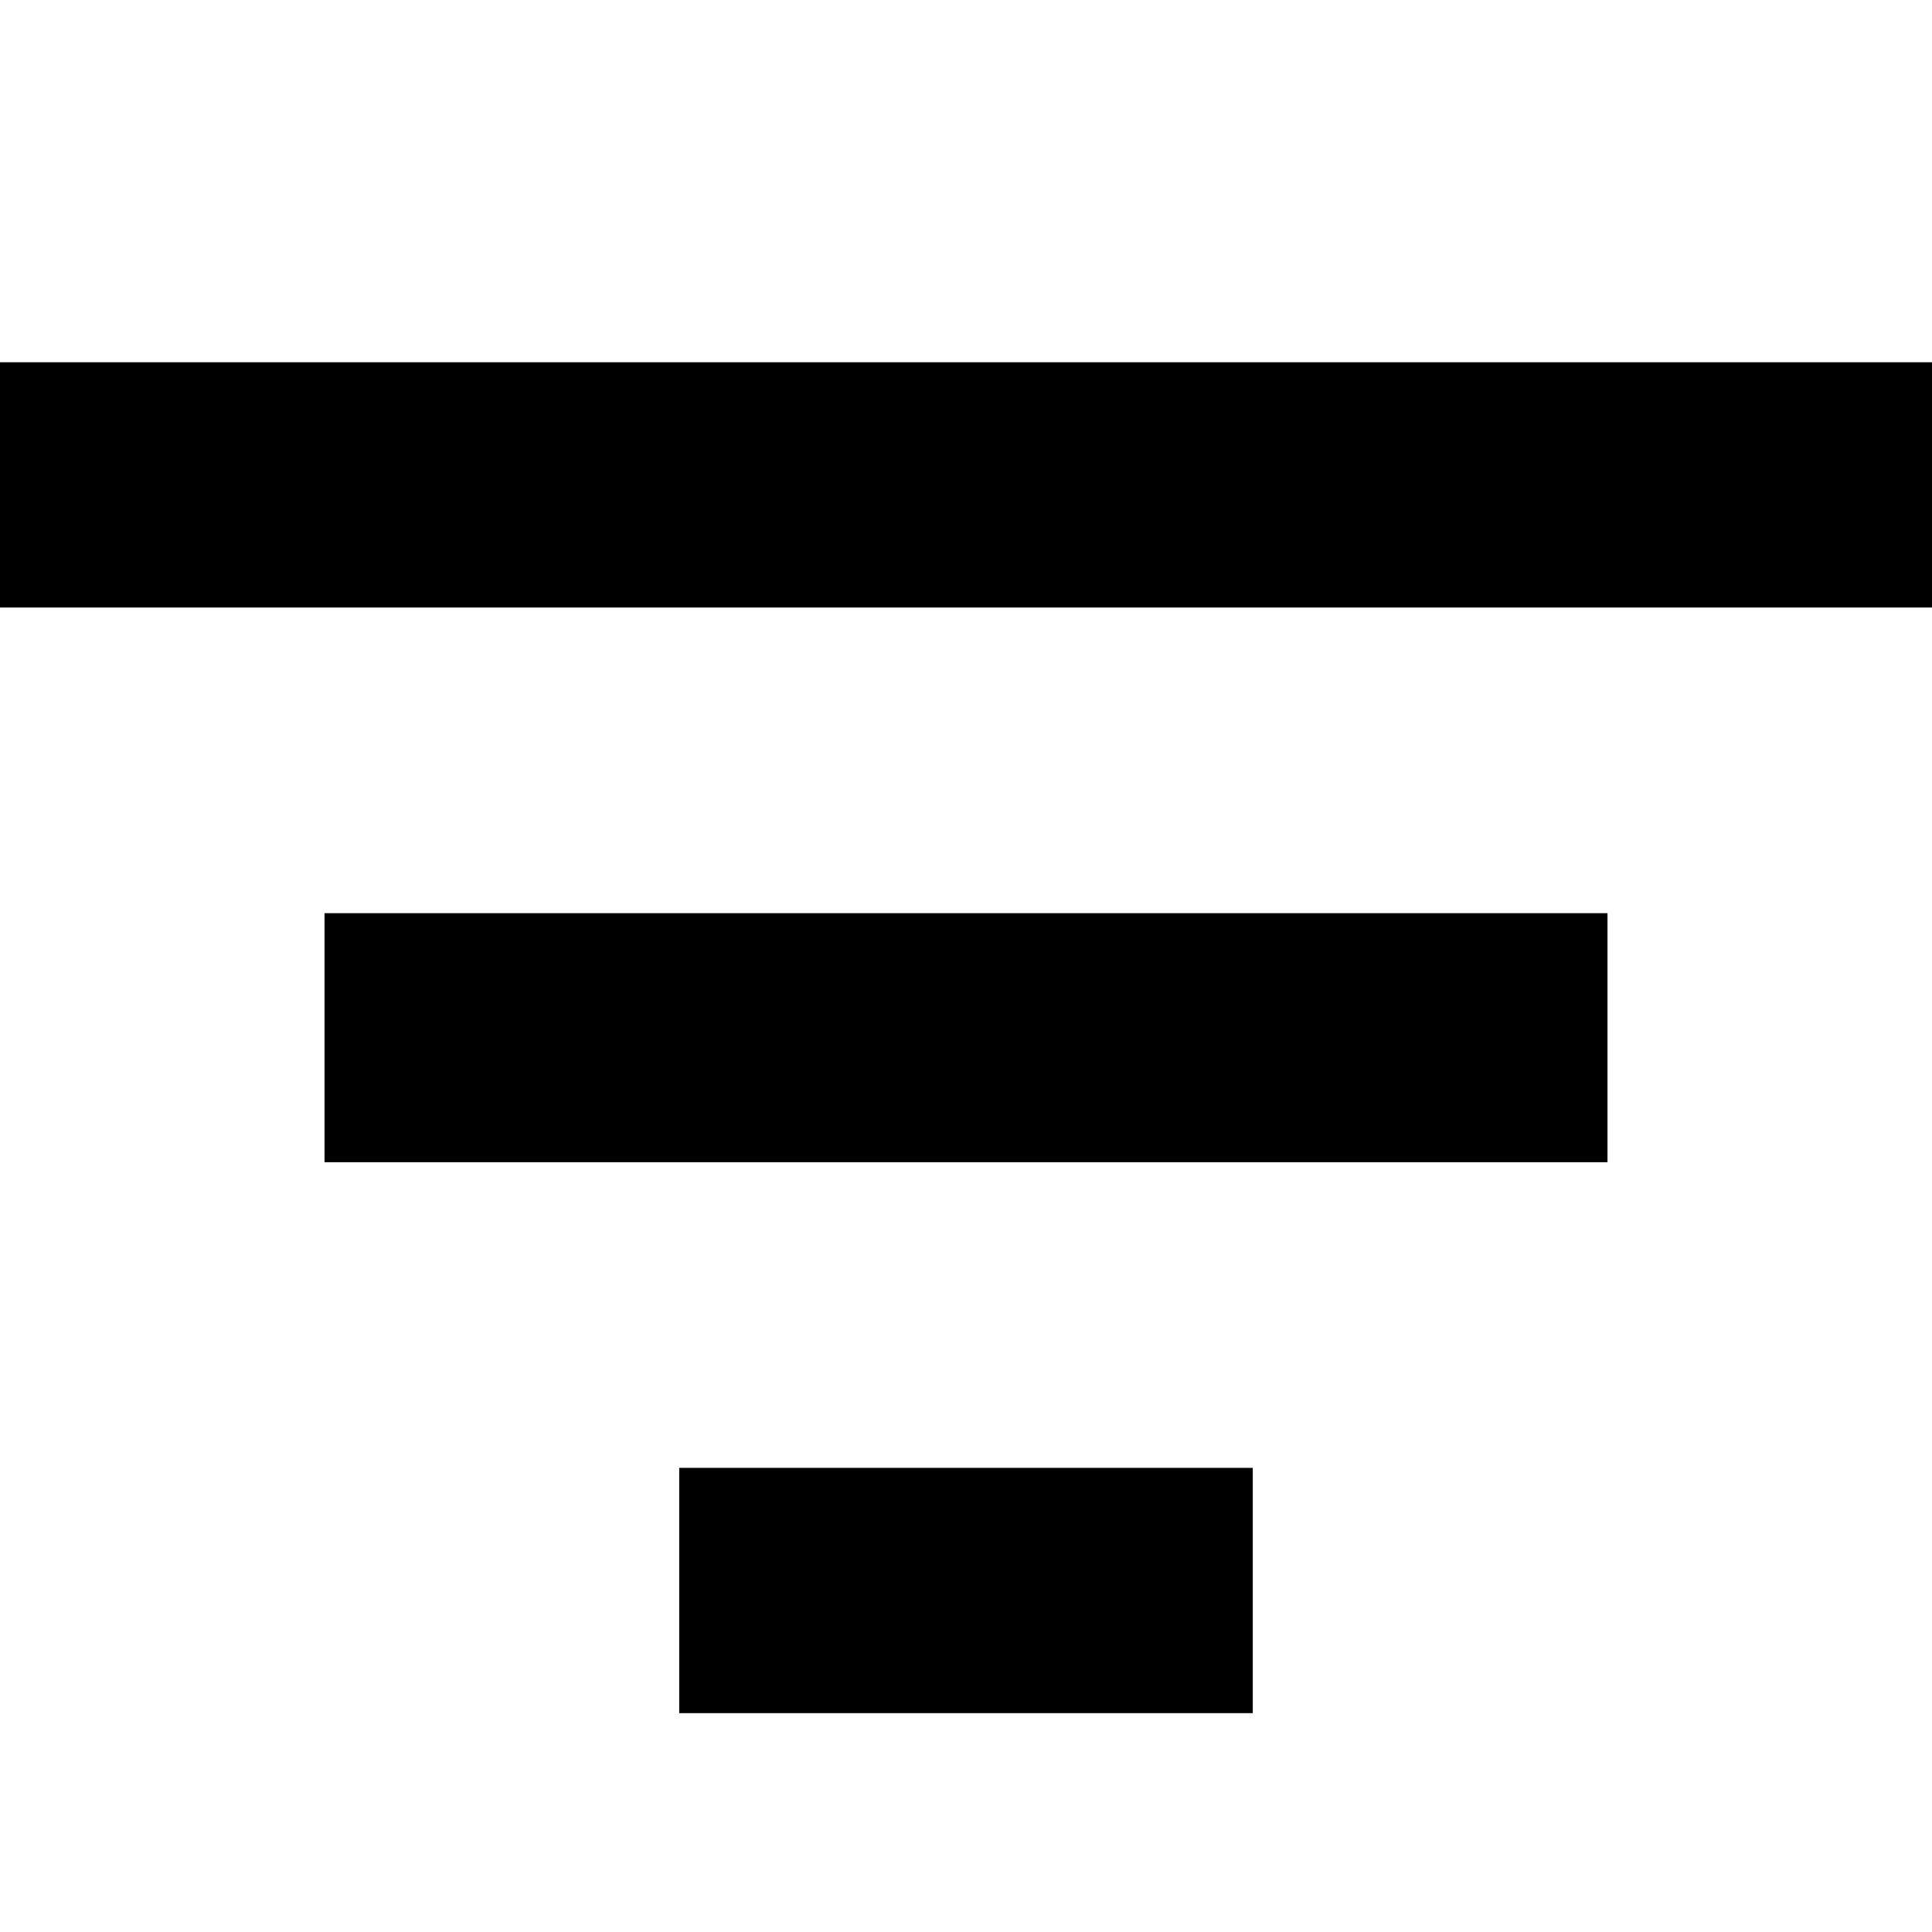 <?xml version="1.0" encoding="UTF-8" standalone="no"?><svg   xmlns:svg="http://www.w3.org/2000/svg"   xmlns="http://www.w3.org/2000/svg"   version="1.1"   width="512"   height="512"   viewBox="0 0 512 512">  <path     d="M0 96H512V161H0V96zM86 308V242H426V308H86zM180 454V389H332V454H180z"     id="align-center" /></svg>